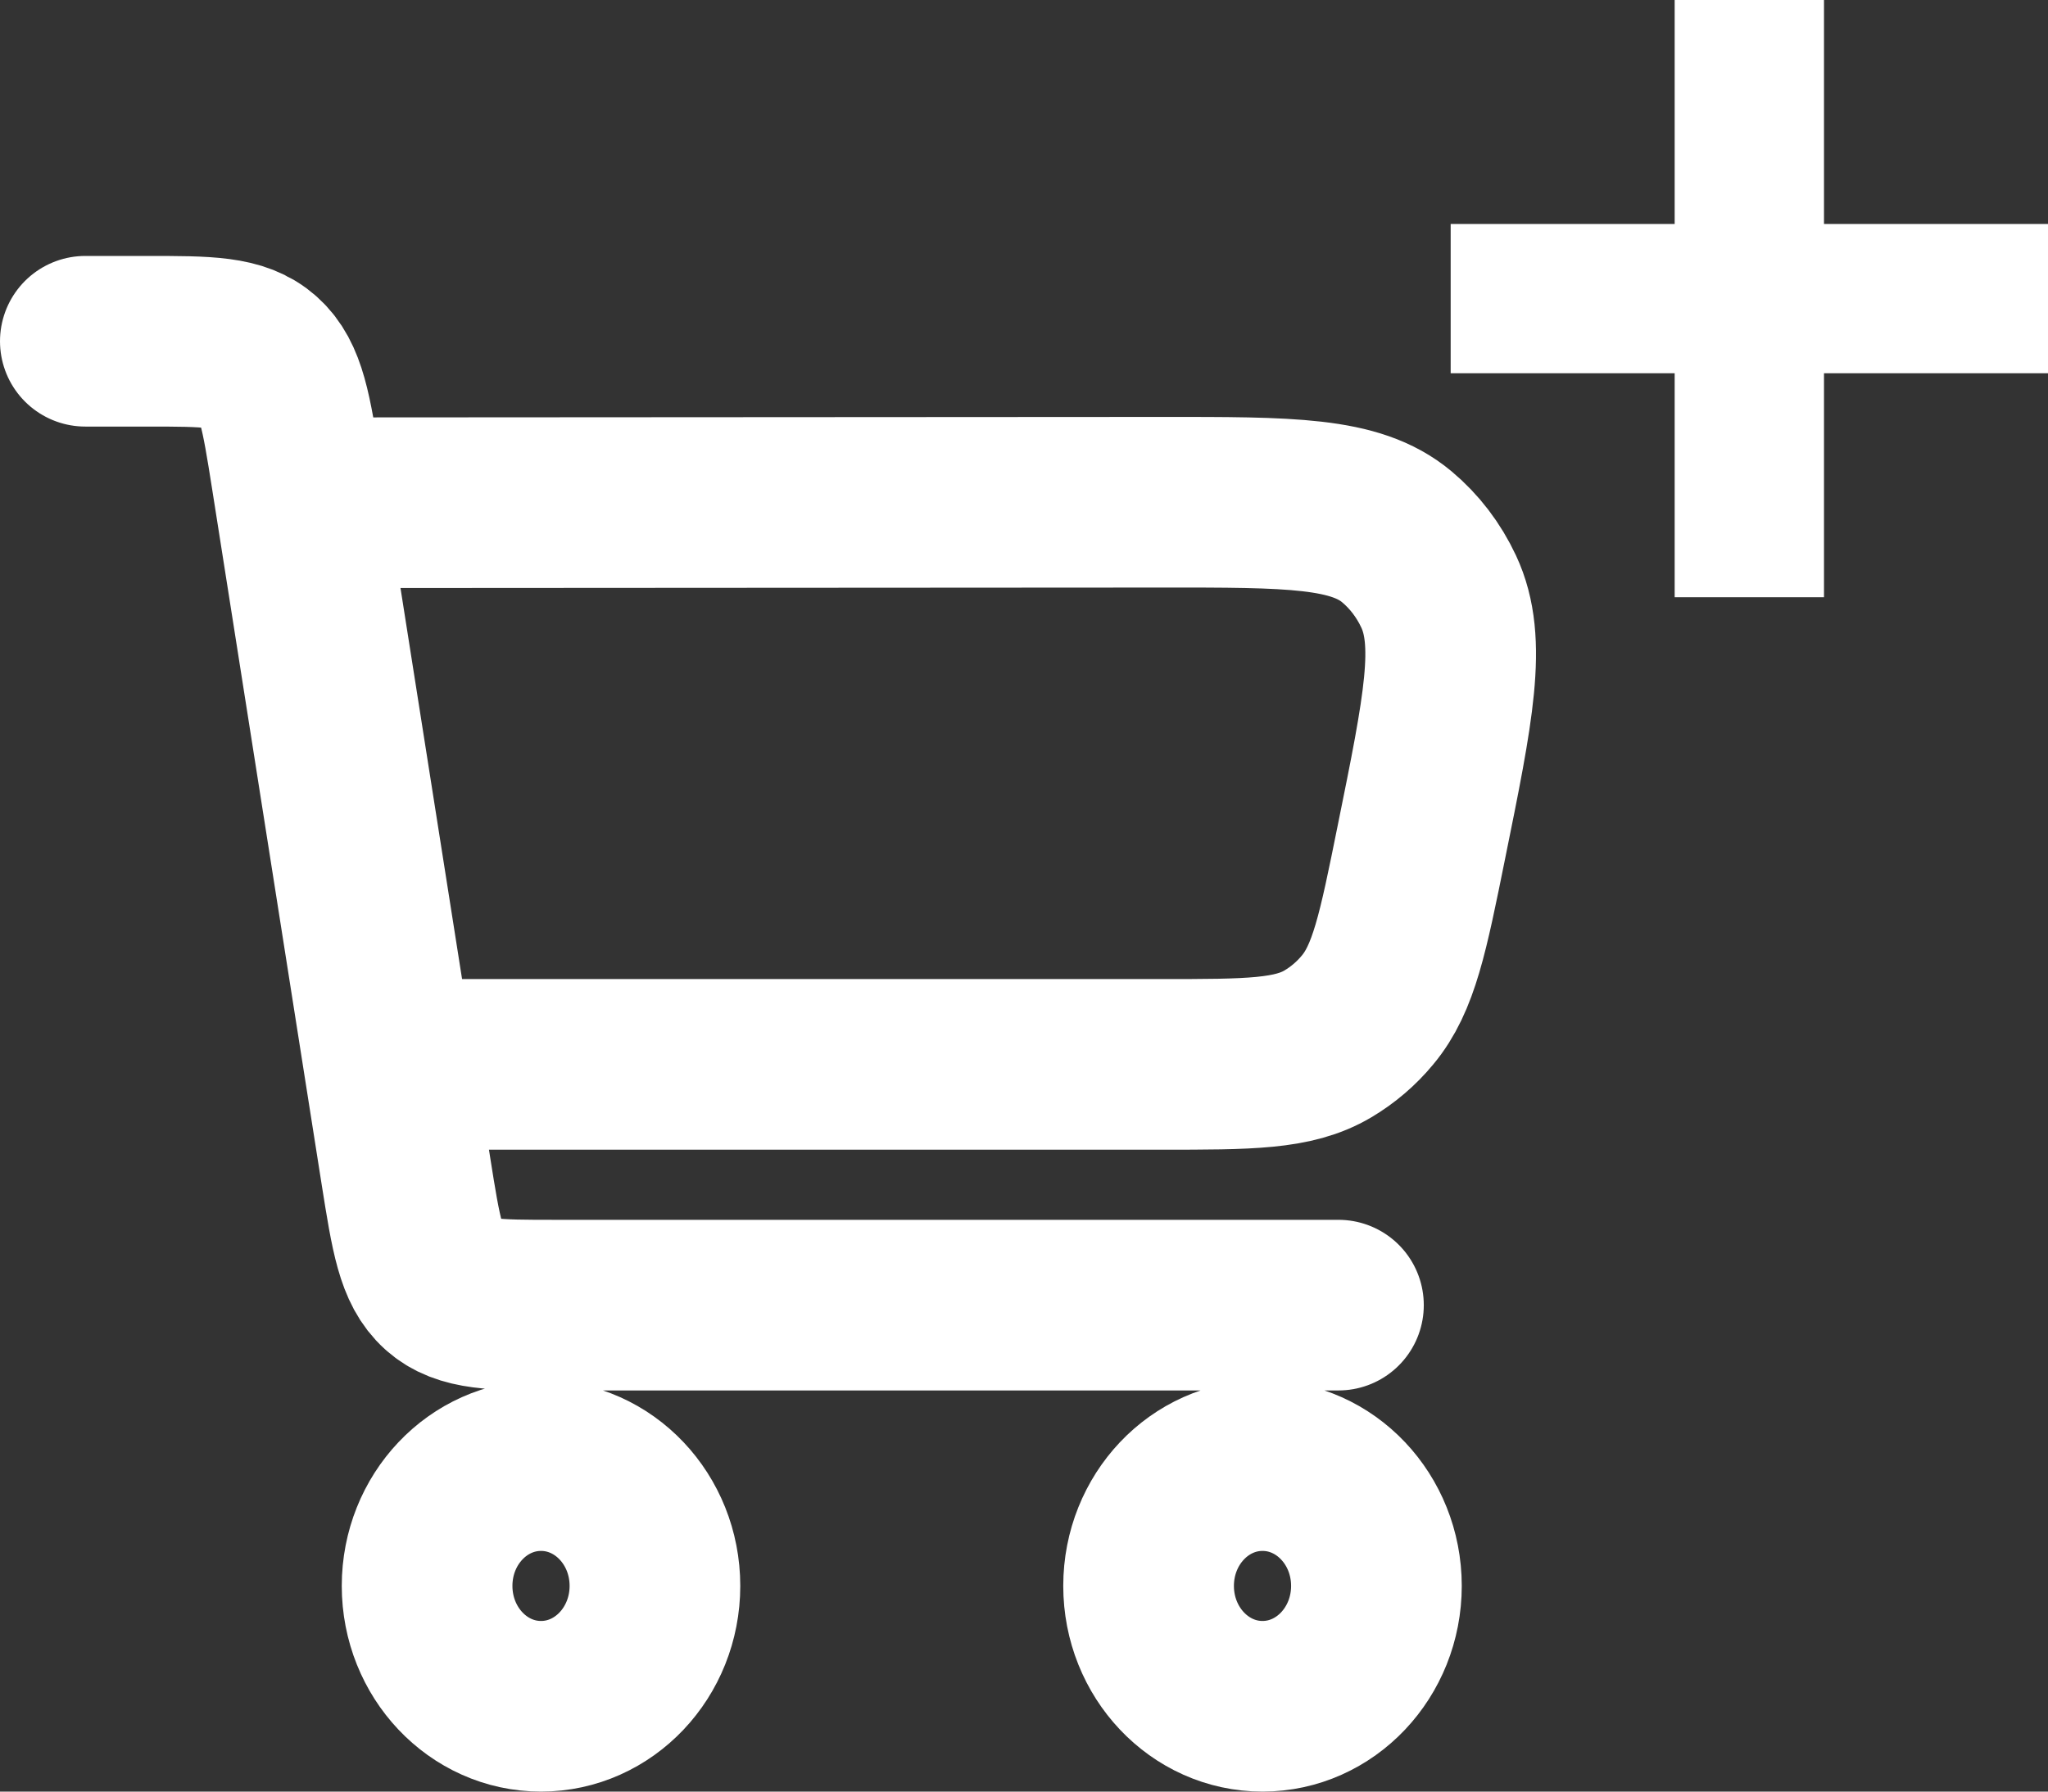 <svg width="24" height="21" viewBox="0 0 24 21" fill="none" xmlns="http://www.w3.org/2000/svg">
<rect x="0" y="0" width="24" height="21" fill="#333333" stroke="none"/>
<path d="M4.56 12.476L4.757 13.726C4.876 14.476 4.935 14.852 5.184 15.075C5.433 15.298 5.793 15.298 6.513 15.298H15.685M4.56 12.476L3.473 5.572C3.354 4.821 3.295 4.446 3.046 4.223C2.797 4 2.437 4 1.717 4H1M4.56 12.476H13.608C14.64 12.476 15.156 12.476 15.561 12.236C15.736 12.132 15.894 11.998 16.026 11.838C16.334 11.47 16.442 10.937 16.657 9.871C16.975 8.304 17.134 7.52 16.859 6.933C16.742 6.683 16.575 6.464 16.368 6.291C15.882 5.885 15.123 5.886 13.607 5.887L3.543 5.893M16.13 18.589C16.13 19.368 15.532 20 14.795 20C14.058 20 13.46 19.368 13.46 18.589C13.46 17.81 14.058 17.179 14.795 17.179C15.532 17.179 16.13 17.81 16.13 18.589ZM7.675 18.589C7.675 19.368 7.077 20 6.34 20C5.603 20 5.005 19.368 5.005 18.589C5.005 17.81 5.603 17.179 6.34 17.179C7.077 17.179 7.675 17.81 7.675 18.589Z" stroke="white" stroke-width="2" stroke-linecap="round" stroke-linejoin="round"/>
<path d="M24 2.625V4.375H17V2.625H24ZM21.375 4.33512e-05V7H19.625V0L21.375 4.33512e-05Z" fill="white"/>
</svg>
